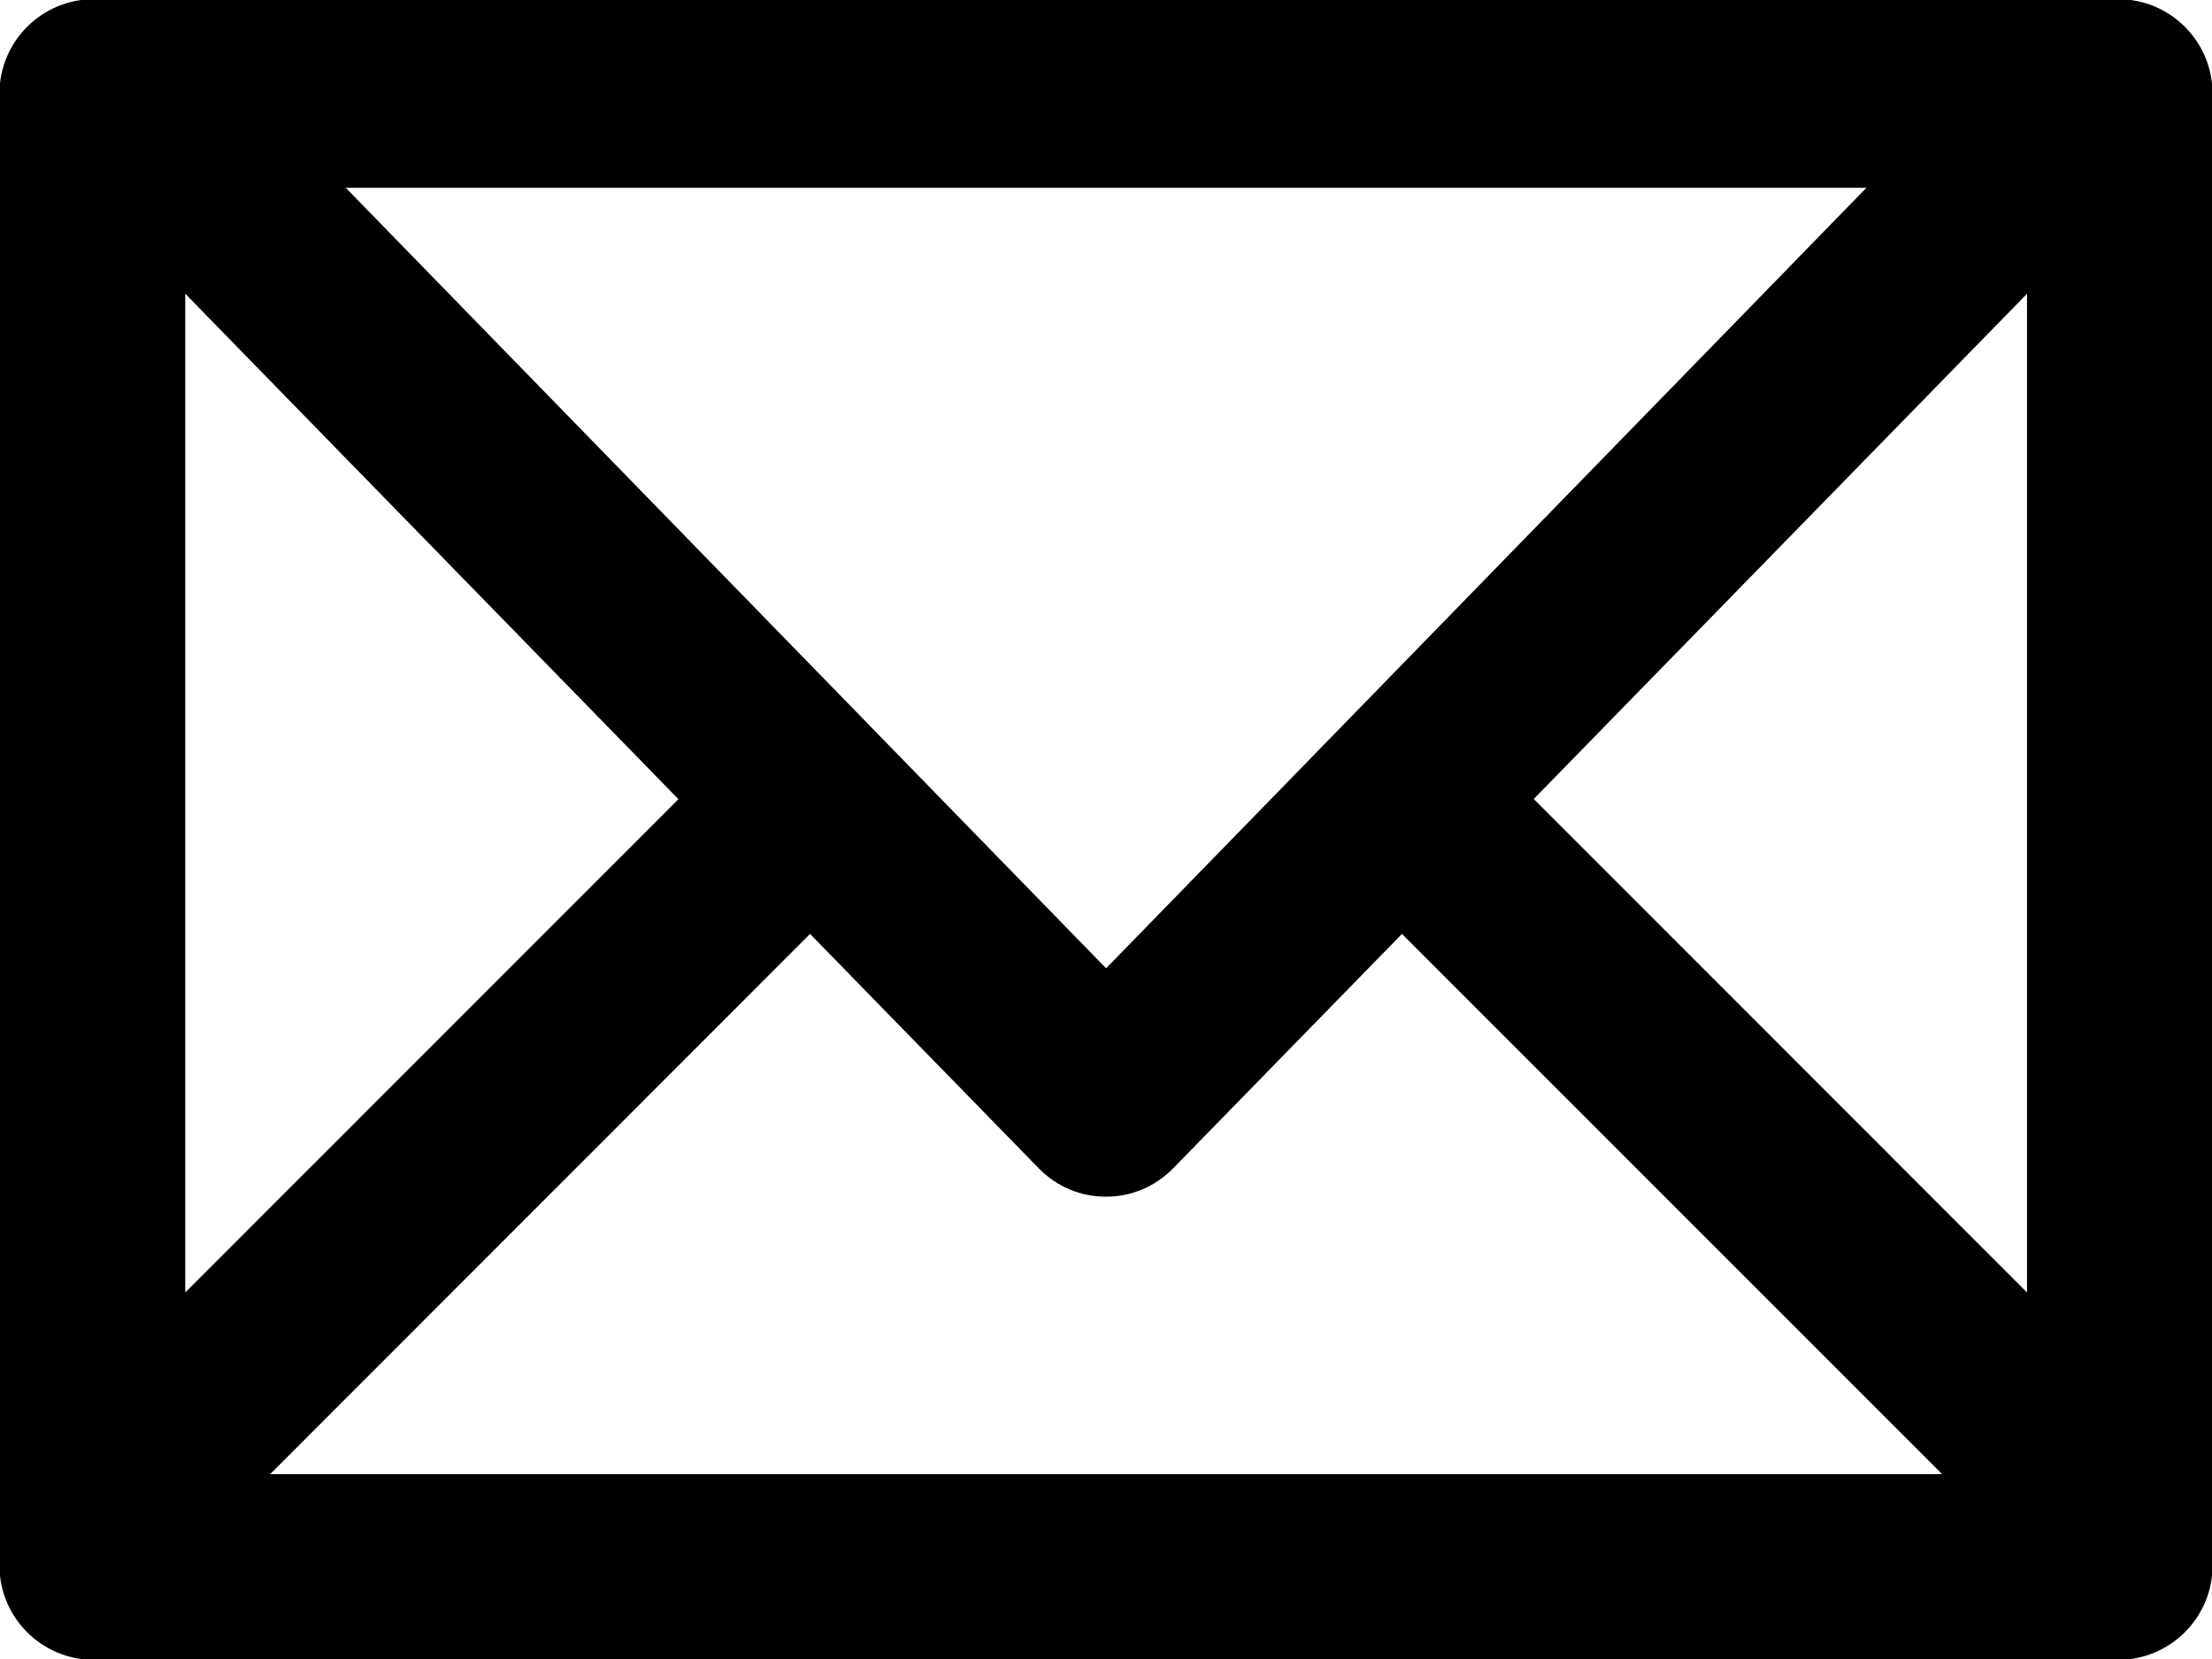 <svg xmlns="http://www.w3.org/2000/svg" xmlns:xlink="http://www.w3.org/1999/xlink" preserveAspectRatio="xMidYMid" width="24" height="18" viewBox="0 0 24 18">
  <defs>
    <style>
      .cls-1 {
        fill: #000;
        fill-rule: evenodd;
      }
    </style>
  </defs>
  <path d="M22.983,-0.009 L1.017,-0.009 C0.453,-0.009 -0.006,0.450 -0.006,1.015 L-0.006,16.986 C-0.006,17.550 0.453,18.009 1.017,18.009 L22.983,18.009 C23.547,18.009 24.006,17.550 24.006,16.986 L24.006,1.015 C24.006,0.450 23.547,-0.009 22.983,-0.009 ZM2.010,14.023 L2.010,3.187 L7.361,8.671 L2.010,14.023 ZM12.001,10.506 L3.752,2.038 L20.250,2.038 L12.001,10.506 ZM12.726,12.679 L15.211,10.133 L21.072,15.994 L2.931,15.994 L8.789,10.133 L11.277,12.683 C11.470,12.877 11.727,12.984 11.999,12.984 C12.273,12.984 12.530,12.877 12.726,12.679 ZM16.641,8.669 L21.993,3.187 L21.993,14.023 L16.641,8.669 Z" class="cls-1"/>
</svg>
